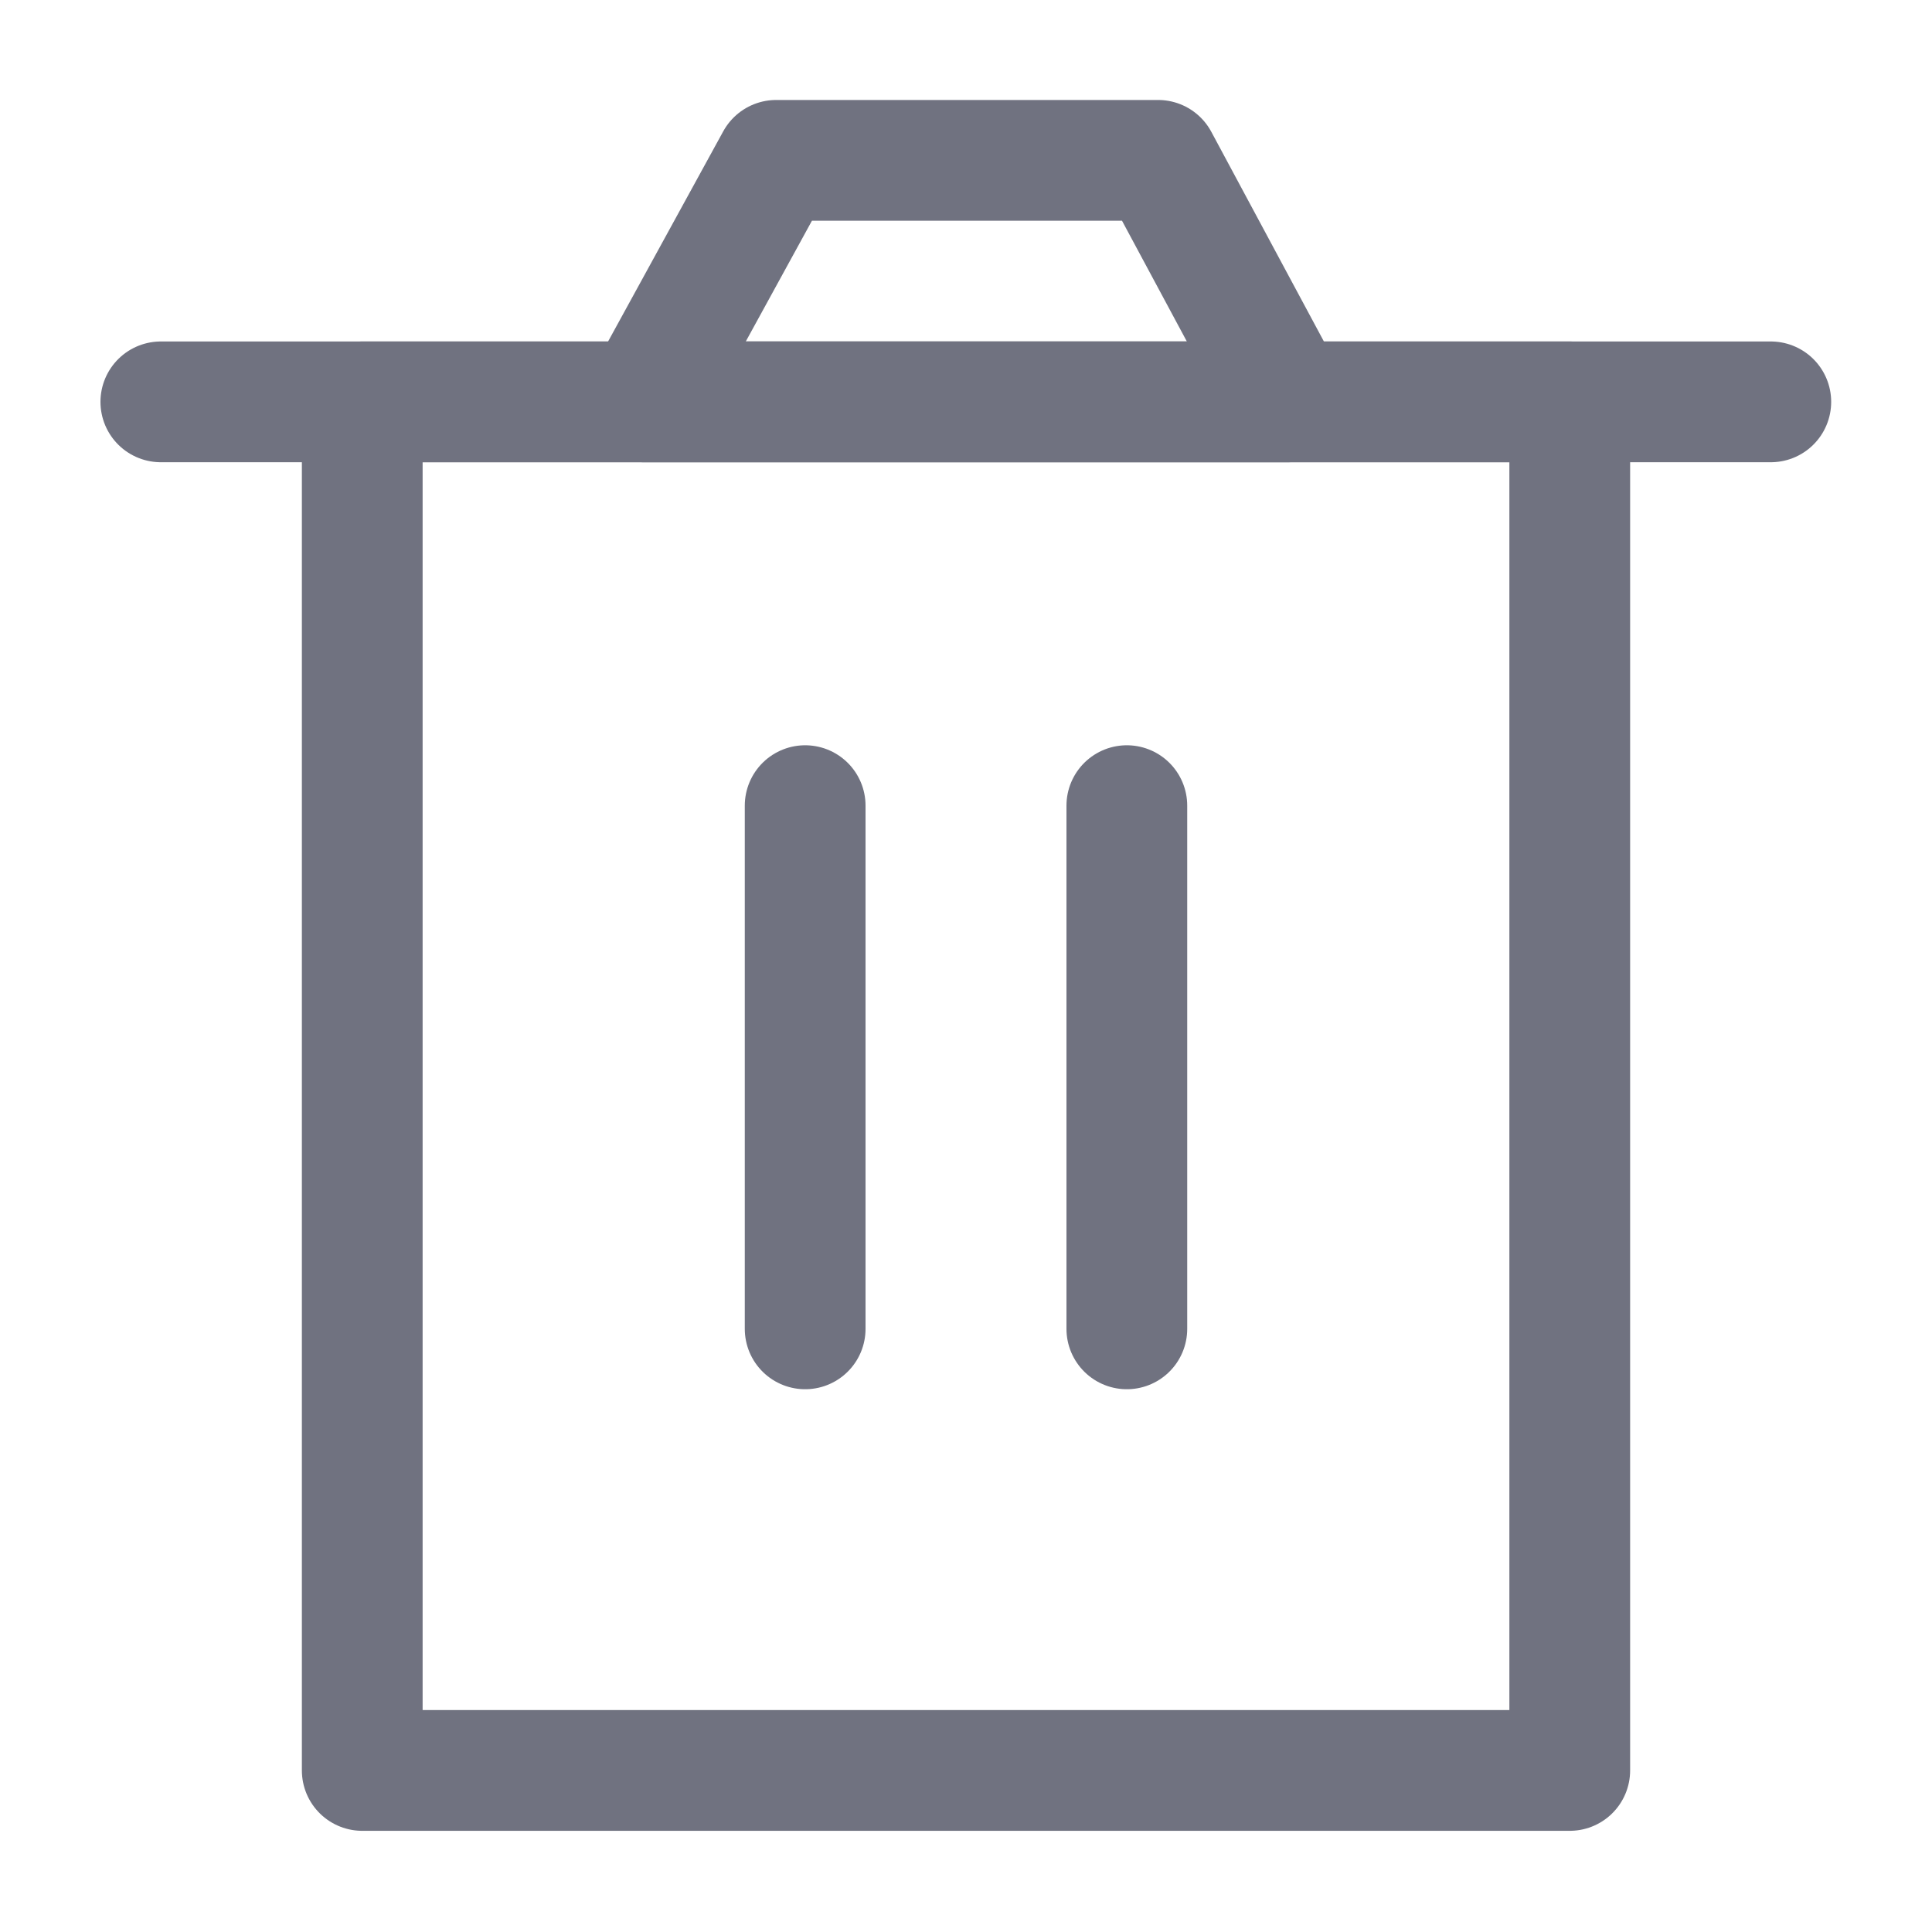 <svg width="16" height="16" viewBox="0 0 16 16" fill="none" xmlns="http://www.w3.org/2000/svg">
<g clip-path="url(#clip0_42292_30349)">
<path d="M3 3.328V14.662H13V3.328H3Z" stroke="#707280" stroke-linejoin="round"/>
<path d="M6.668 6.672V11.005" stroke="#707280" stroke-linecap="round" stroke-linejoin="round"/>
<path d="M9.332 6.672V11.005" stroke="#707280" stroke-linecap="round" stroke-linejoin="round"/>
<path d="M1.332 3.328H14.665" stroke="#707280" stroke-linecap="round" stroke-linejoin="round"/>
<path d="M5.332 3.328L6.428 1.328H9.591L10.665 3.328H5.332Z" stroke="#707280" stroke-linejoin="round"/>
</g>
<defs>
<clipPath id="clip0_42292_30349">
<rect width="16" height="16" fill="white"/>
</clipPath>
</defs>
</svg>
